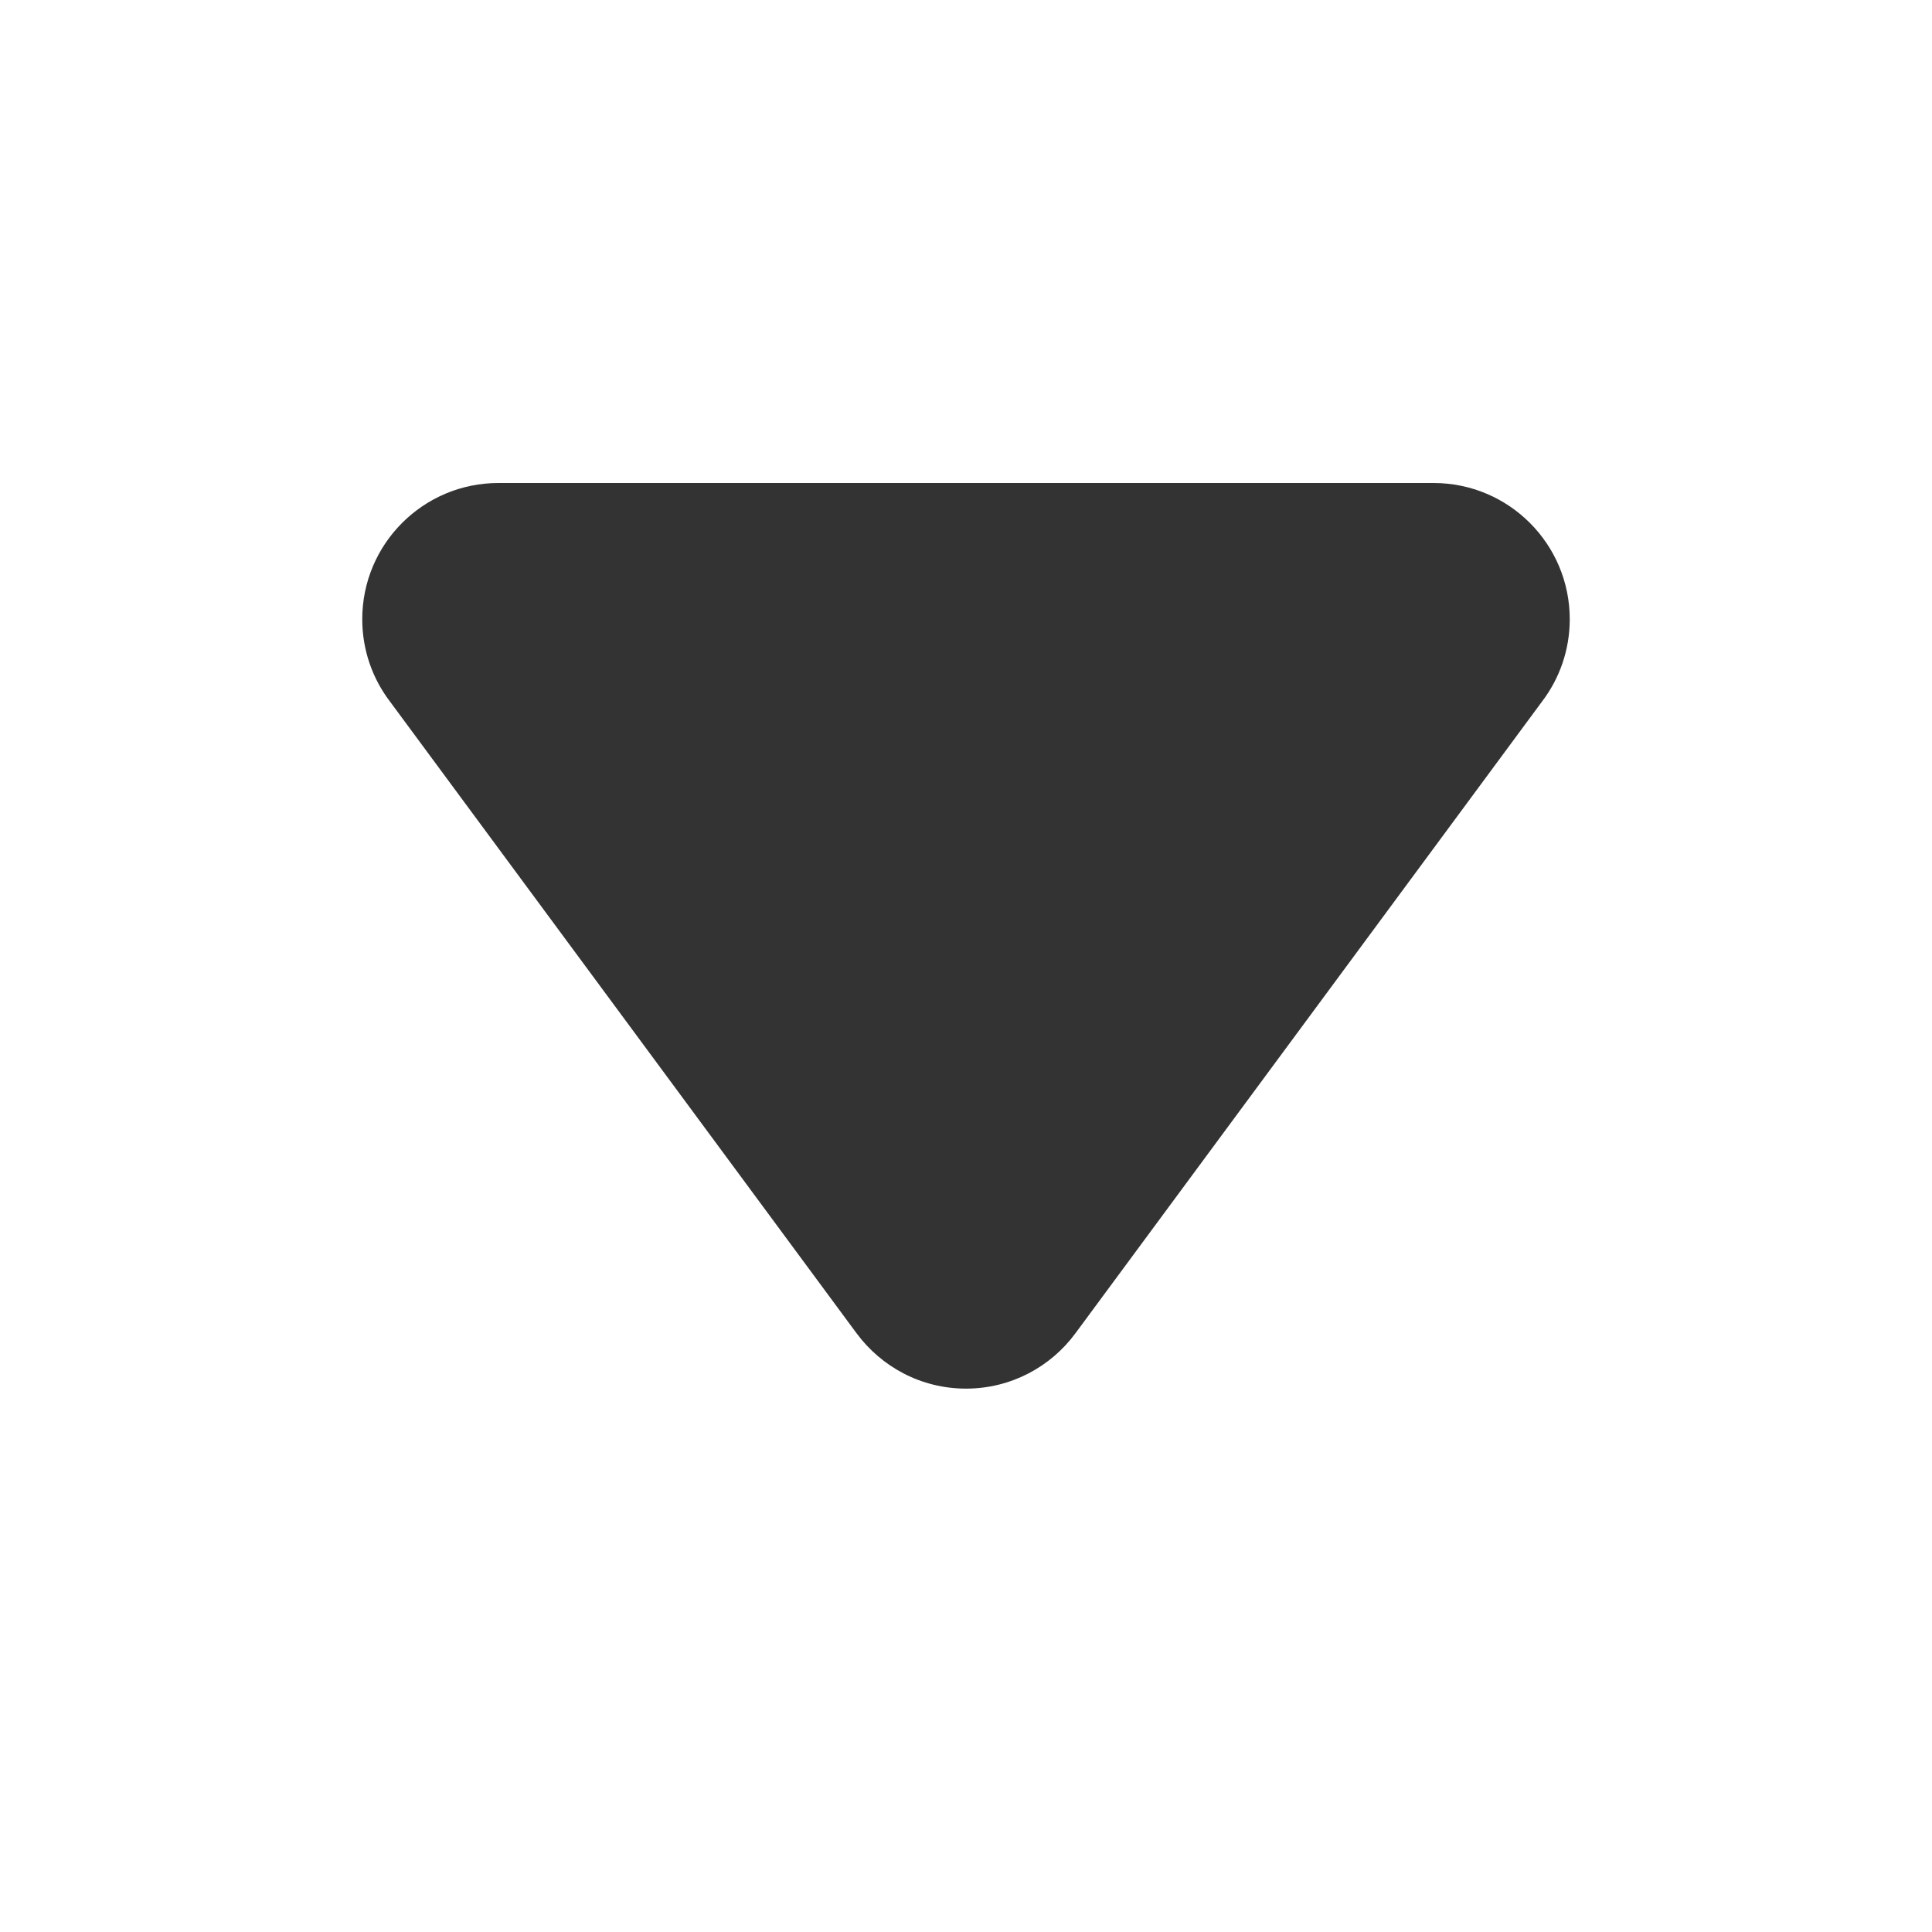 <svg width="16" height="16" viewBox="0 0 16 16" fill="none" xmlns="http://www.w3.org/2000/svg">
<path fill-rule="evenodd" clip-rule="evenodd" d="M8 4H11.872C12.495 4 13 4.505 13 5.128C13 5.383 12.915 5.62 12.771 5.809L8.906 11.042C8.701 11.32 8.371 11.5 8 11.5C7.629 11.5 7.3 11.32 7.095 11.043L7.094 11.042L3.229 5.809C3.085 5.62 3 5.383 3 5.128C3 4.505 3.505 4 4.128 4H8Z" fill="#333333"/>
</svg>

